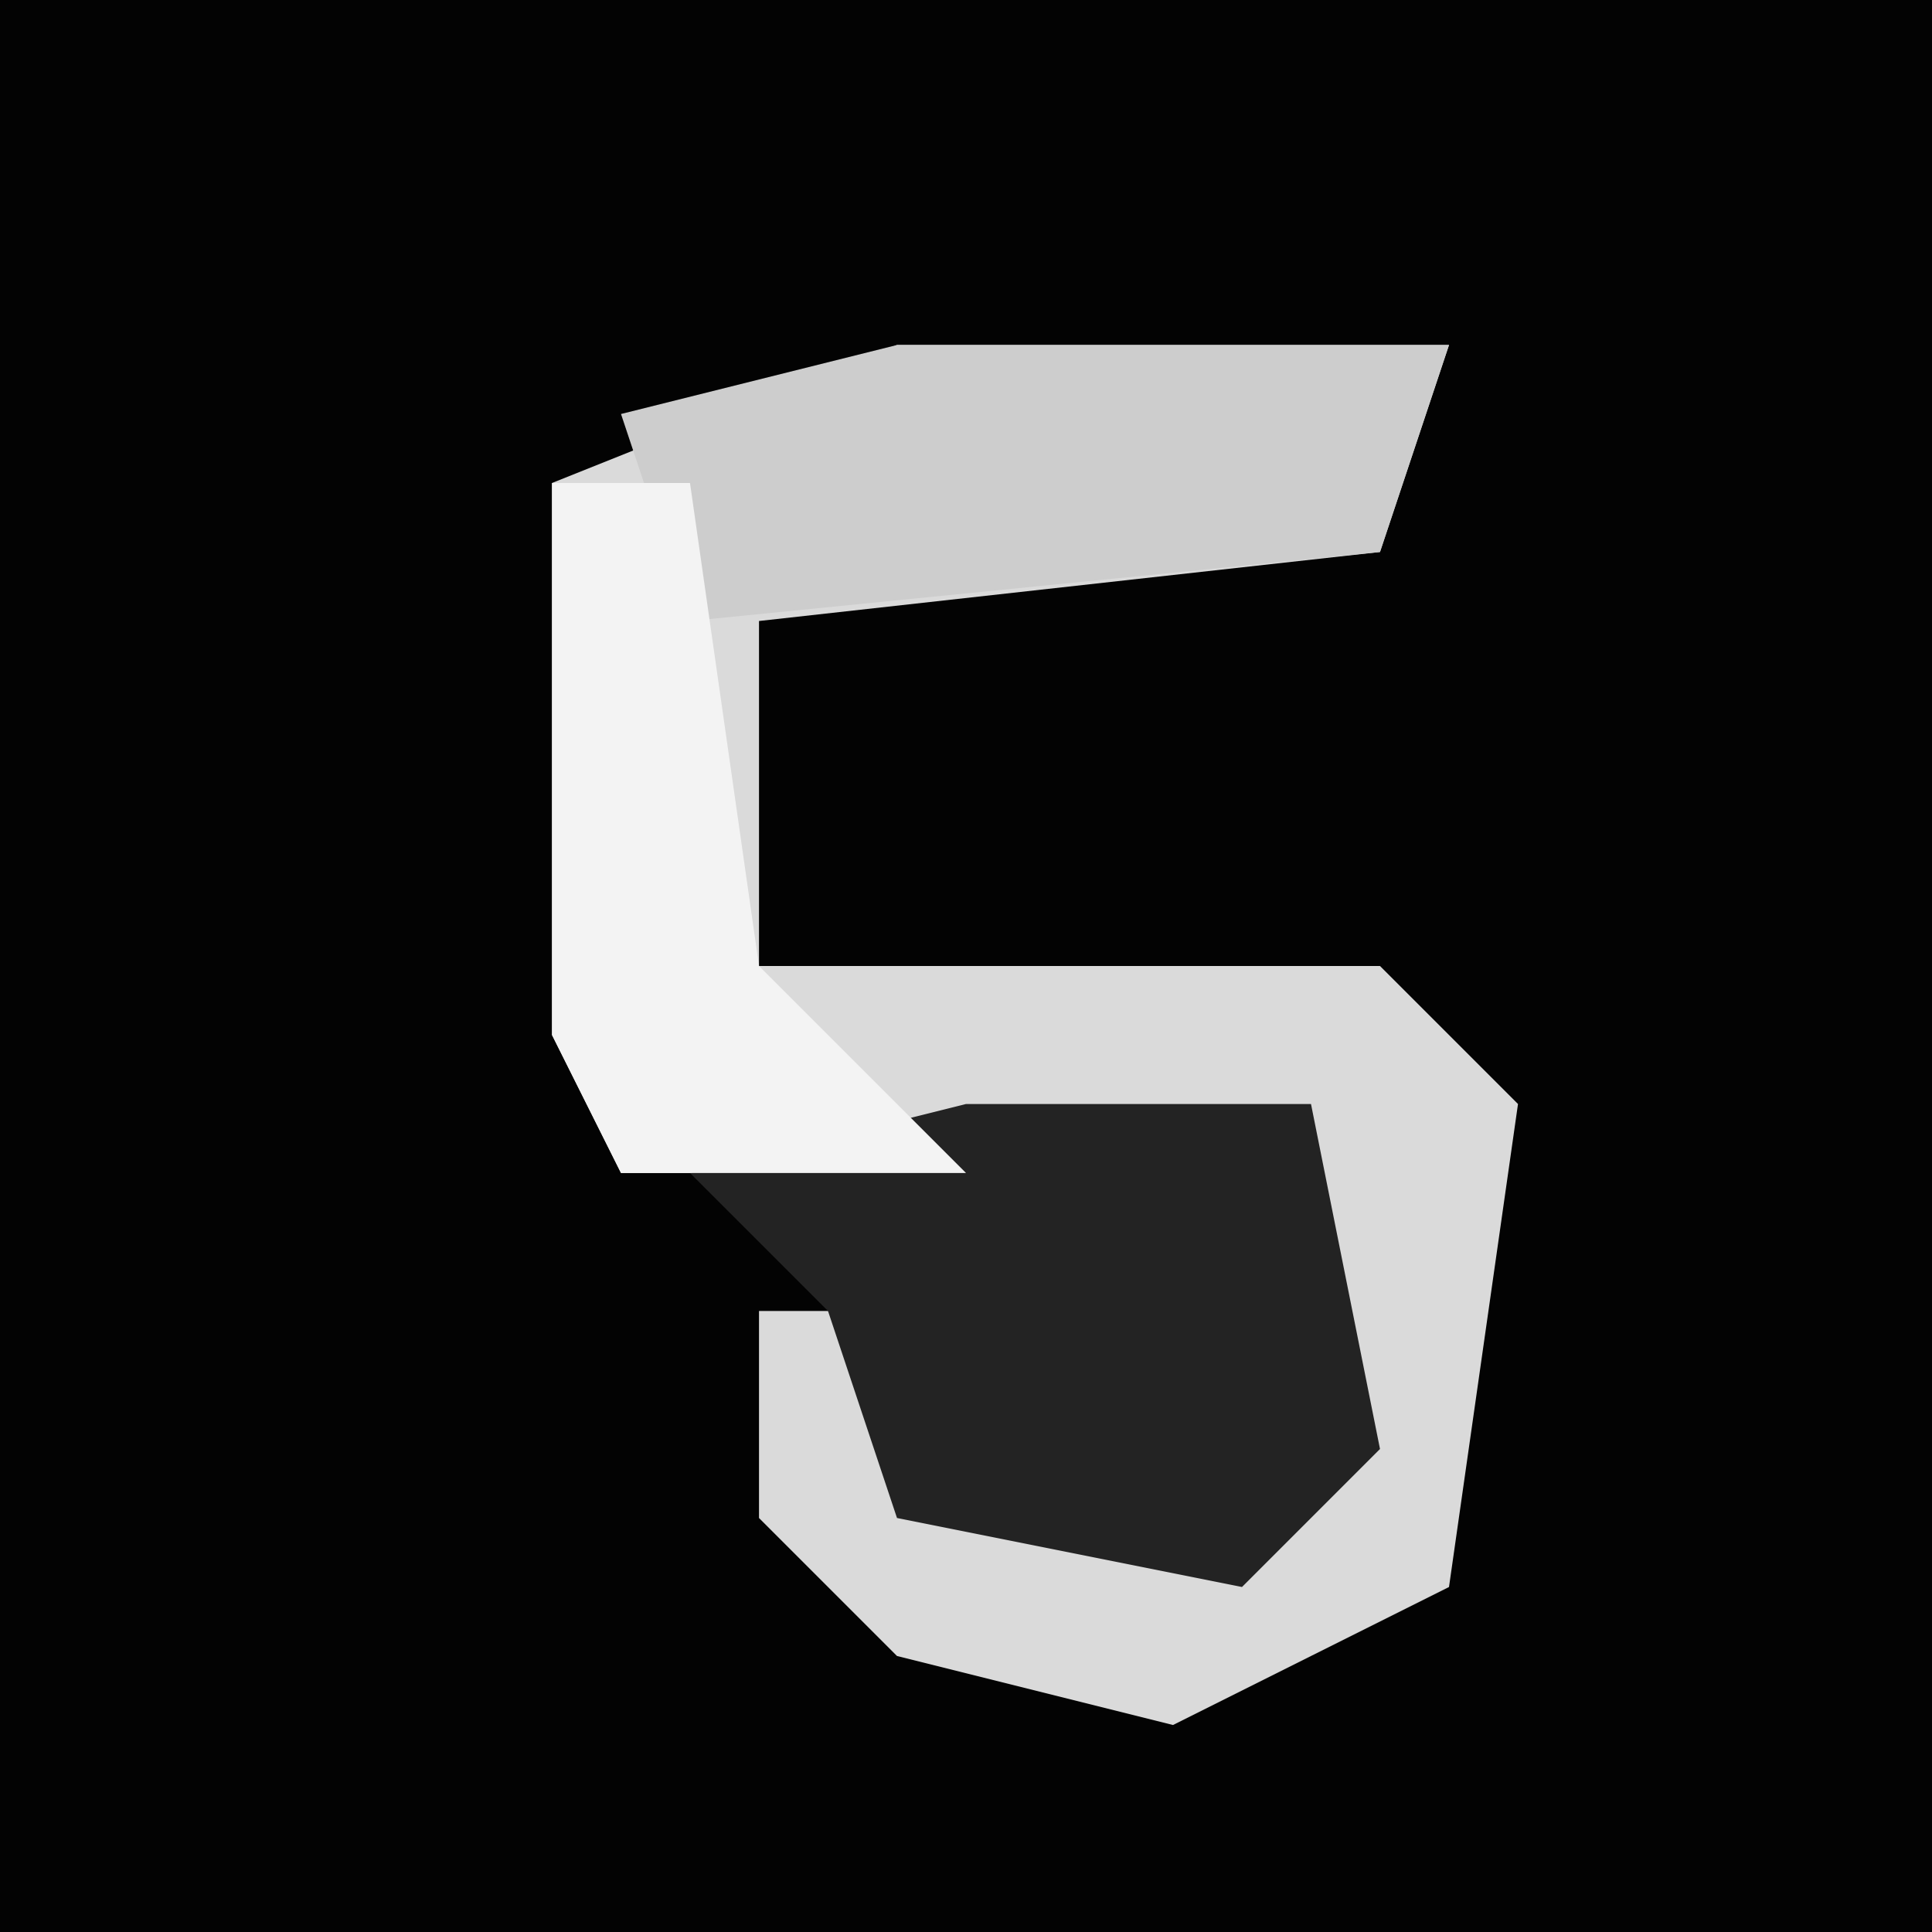 <?xml version="1.0" encoding="UTF-8"?>
<svg version="1.1" xmlns="http://www.w3.org/2000/svg" width="28" height="28">
<path d="M0,0 L28,0 L28,28 L0,28 Z " fill="#030303" transform="translate(0,0)"/>
<path d="M0,0 L8,0 L7,3 L-2,4 L-2,9 L7,9 L9,11 L8,18 L4,20 L0,19 L-2,17 L-2,14 L0,14 L1,17 L6,16 L6,12 L-4,12 L-5,10 L-5,2 Z " fill="#DADADA" transform="translate(13,5)"/>
<path d="M0,0 L5,0 L6,5 L4,7 L-1,6 L-2,3 L-4,1 Z " fill="#232323" transform="translate(14,16)"/>
<path d="M0,0 L8,0 L7,3 L-3,4 L-4,1 Z " fill="#CDCDCD" transform="translate(13,5)"/>
<path d="M0,0 L2,0 L3,7 L6,10 L1,10 L0,8 Z " fill="#F3F3F3" transform="translate(8,7)"/>
</svg>
